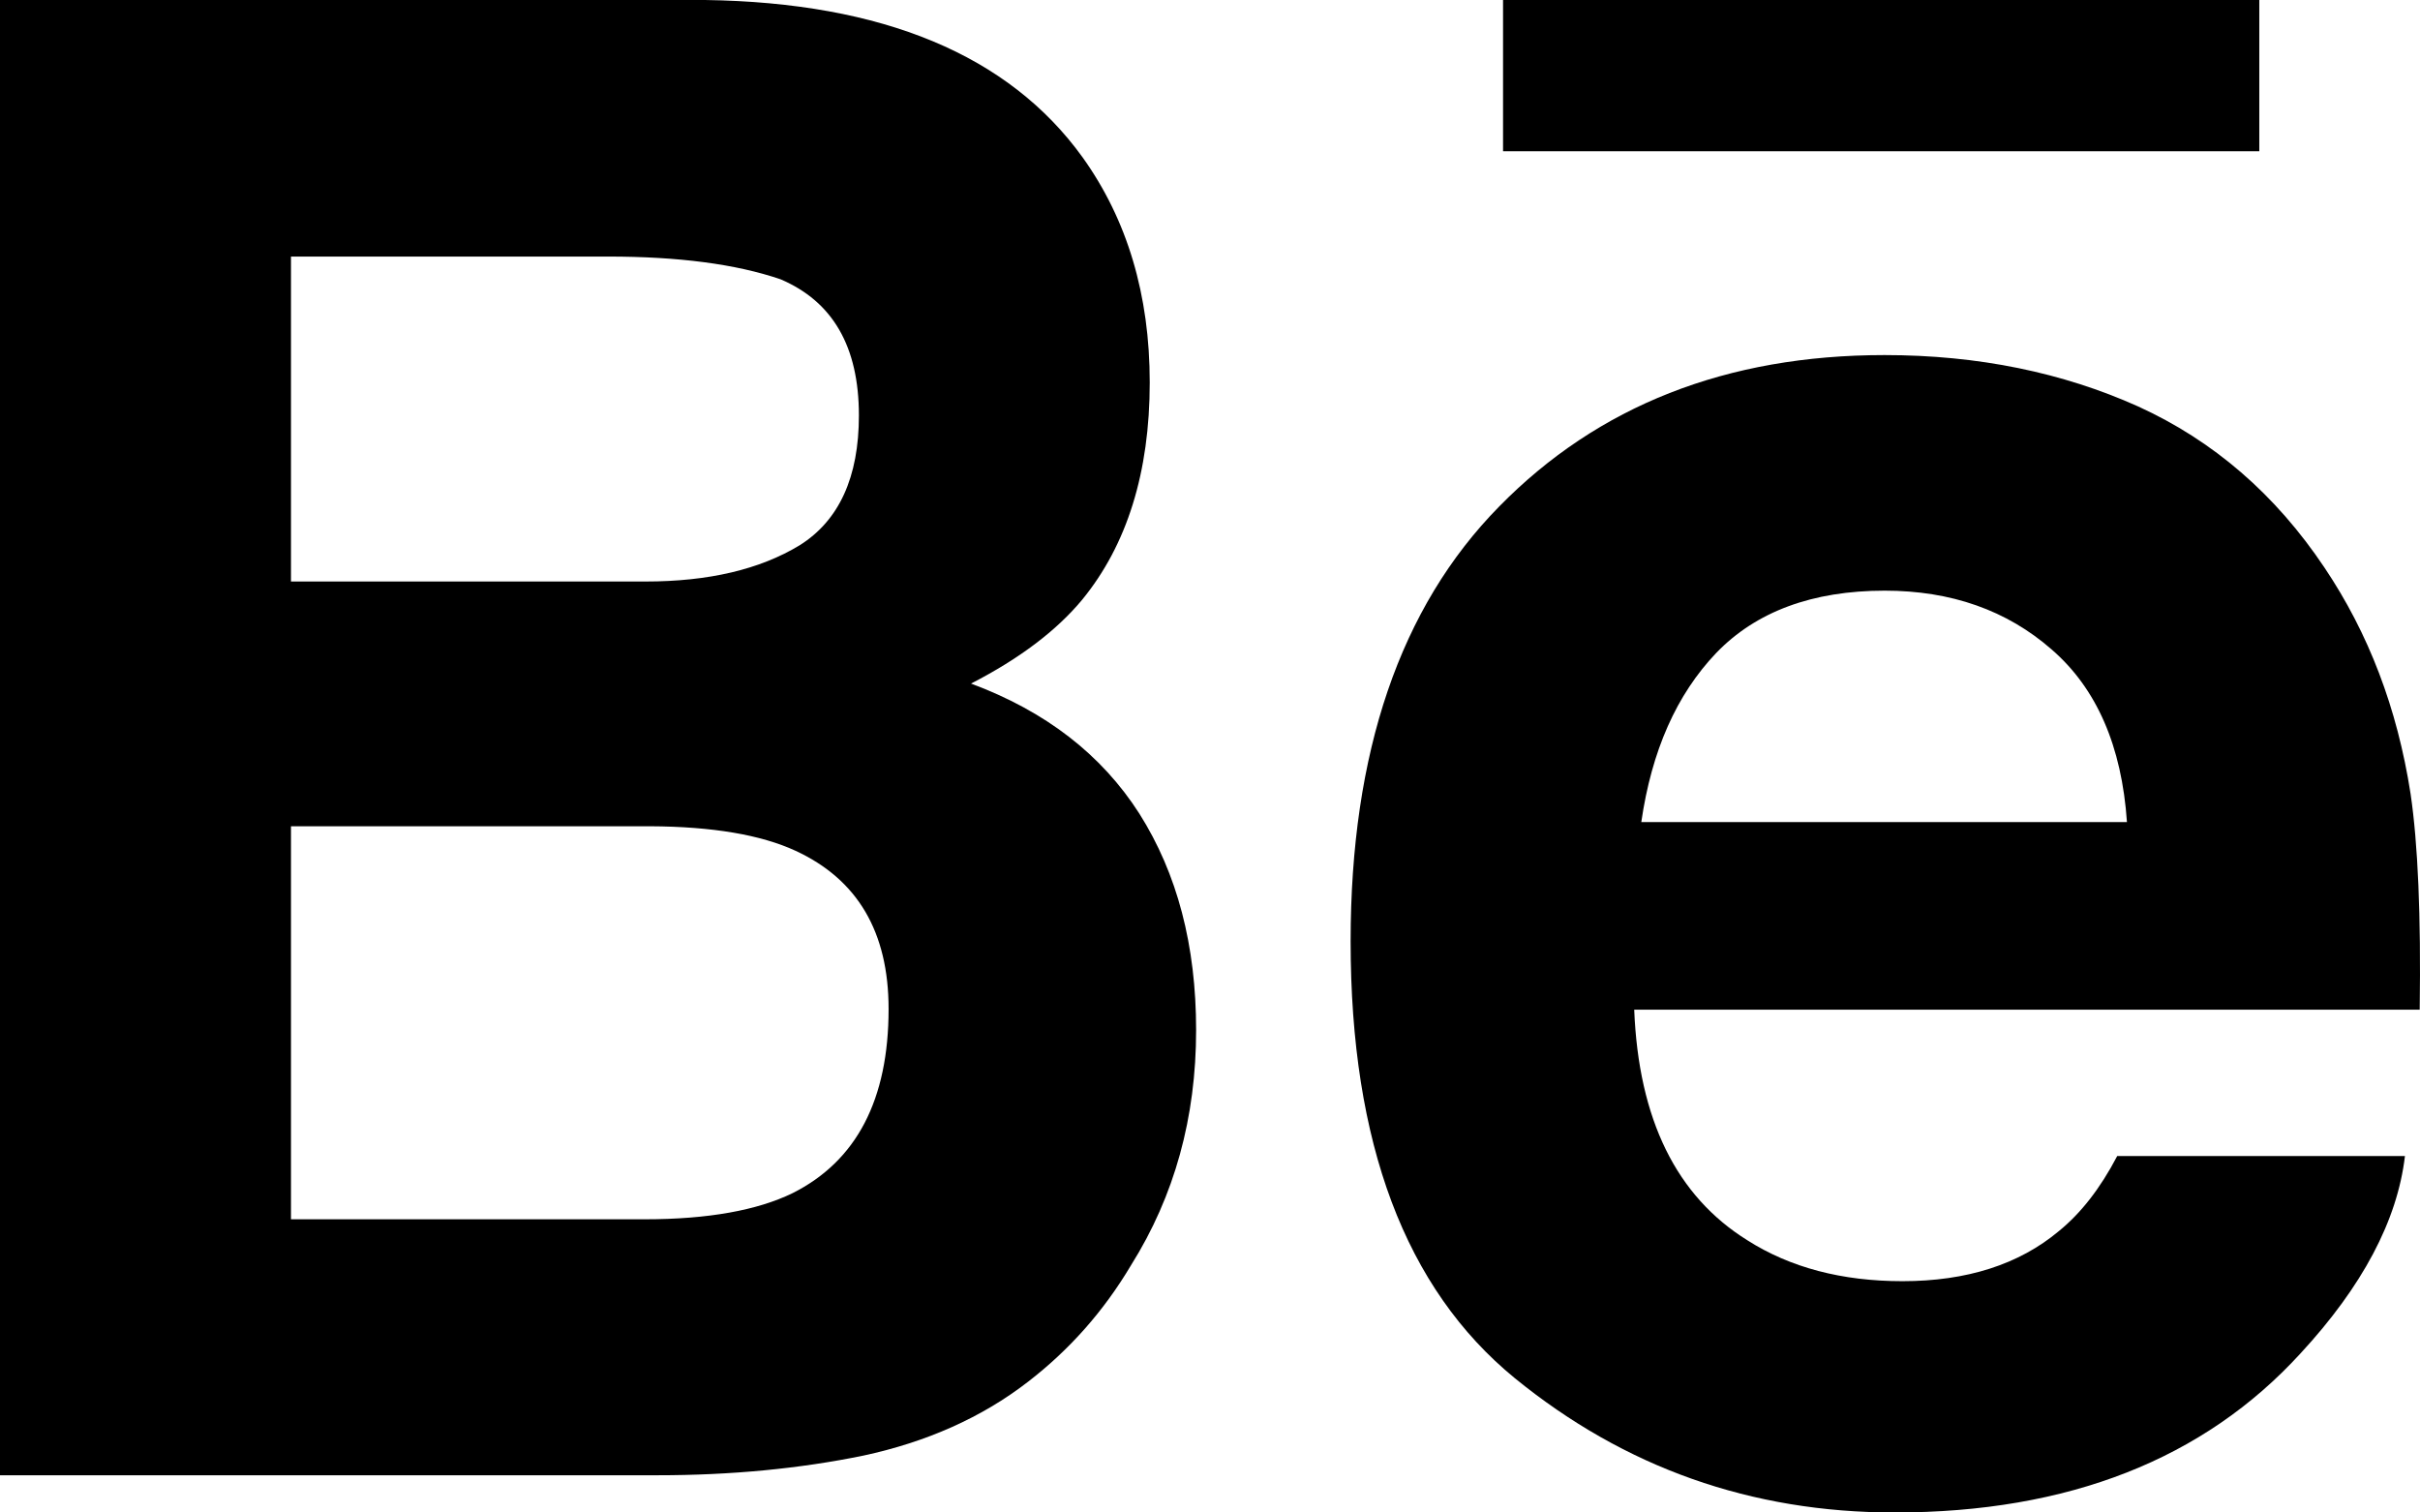 <?xml version="1.0" encoding="UTF-8" standalone="no"?>
<svg width="512px" height="320px" viewBox="0 0 512 320" version="1.1" xmlns="http://www.w3.org/2000/svg" xmlns:xlink="http://www.w3.org/1999/xlink" xmlns:sketch="http://www.bohemiancoding.com/sketch/ns">
    <g stroke="none" stroke-width="1" fill="none" fill-rule="evenodd">
        <g fill="#000000">
            <g>
                <path d="M229.062,33.312 C238.5,46.5 243.25,62.406 243.25,80.906 C243.25,99.938 238.438,115.312 228.938,126.906 C223.562,133.374 215.782,139.312 205.438,144.624 C221.156,150.468 233.032,159.592 241.062,172.156 C249.062,184.812 253.062,200 253.062,217.938 C253.062,236.438 248.5,253 239.312,267.656 C233.5,277.438 226.25,285.594 217.5,292.344 C207.688,299.938 196,305.094 182.656,307.968 C169.25,310.718 154.718,312.124 139.062,312.124 L0,312.124 L0,0 L149.156,0 C186.75,0.532 213.438,11.624 229.062,33.312 L229.062,33.312 Z M61.562,54.282 L61.562,123.032 L136.562,123.032 C149.938,123.032 160.78,120.47 169.218,115.344 C177.5,110.126 181.718,101 181.718,87.906 C181.718,73.312 176.186,63.812 165.156,59.094 C155.656,55.844 143.438,54.282 128.688,54.282 L61.562,54.282 L61.562,54.282 Z M61.562,174.812 L61.562,257.968 L136.438,257.968 C149.814,257.968 160.25,256.062 167.688,252.436 C181.25,245.624 188,232.624 188,213.468 C188,197.186 181.438,186.062 168.312,180 C161,176.624 150.75,174.876 137.5,174.812 L61.562,174.812 L61.562,174.812 Z"></path>
                <path d="M452.312,85.968 C468.25,93.218 481.406,104.562 491.812,120.124 C501.094,133.936 507.188,149.812 510,167.906 C511.562,178.468 512.218,193.688 511.938,213.624 L345.75,213.624 C346.688,236.874 354.688,253.062 369.688,262.406 C378.75,268.188 389.72,271.062 402.5,271.062 C416.094,271.062 427.156,267.53 435.594,260.468 C440.282,256.656 444.344,251.436 447.938,244.592 L508.814,244.592 C507.22,258.216 499.814,272.186 486.69,286.374 C466.25,308.718 437.624,320 400.844,320 C370.5,320 343.75,310.532 320.5,291.594 C297.312,272.626 285.75,241.876 285.75,199.156 C285.75,159.218 296.188,128.5 317.188,107.156 C338.094,85.844 365.282,75.124 398.72,75.124 C418.562,75.124 436.438,78.844 452.312,85.968 L452.312,85.968 Z M363.124,138.124 C354.686,146.968 349.436,158.842 347.248,173.936 L450,173.936 C448.906,157.874 443.594,145.654 434.062,137.404 C424.594,129.122 412.812,124.966 398.75,124.966 C383.438,124.968 371.532,129.406 363.124,138.124 L363.124,138.124 Z"></path>
            </g>
            <rect x="318" y="0" width="160" height="32"></rect>
        </g>
    </g>
</svg>